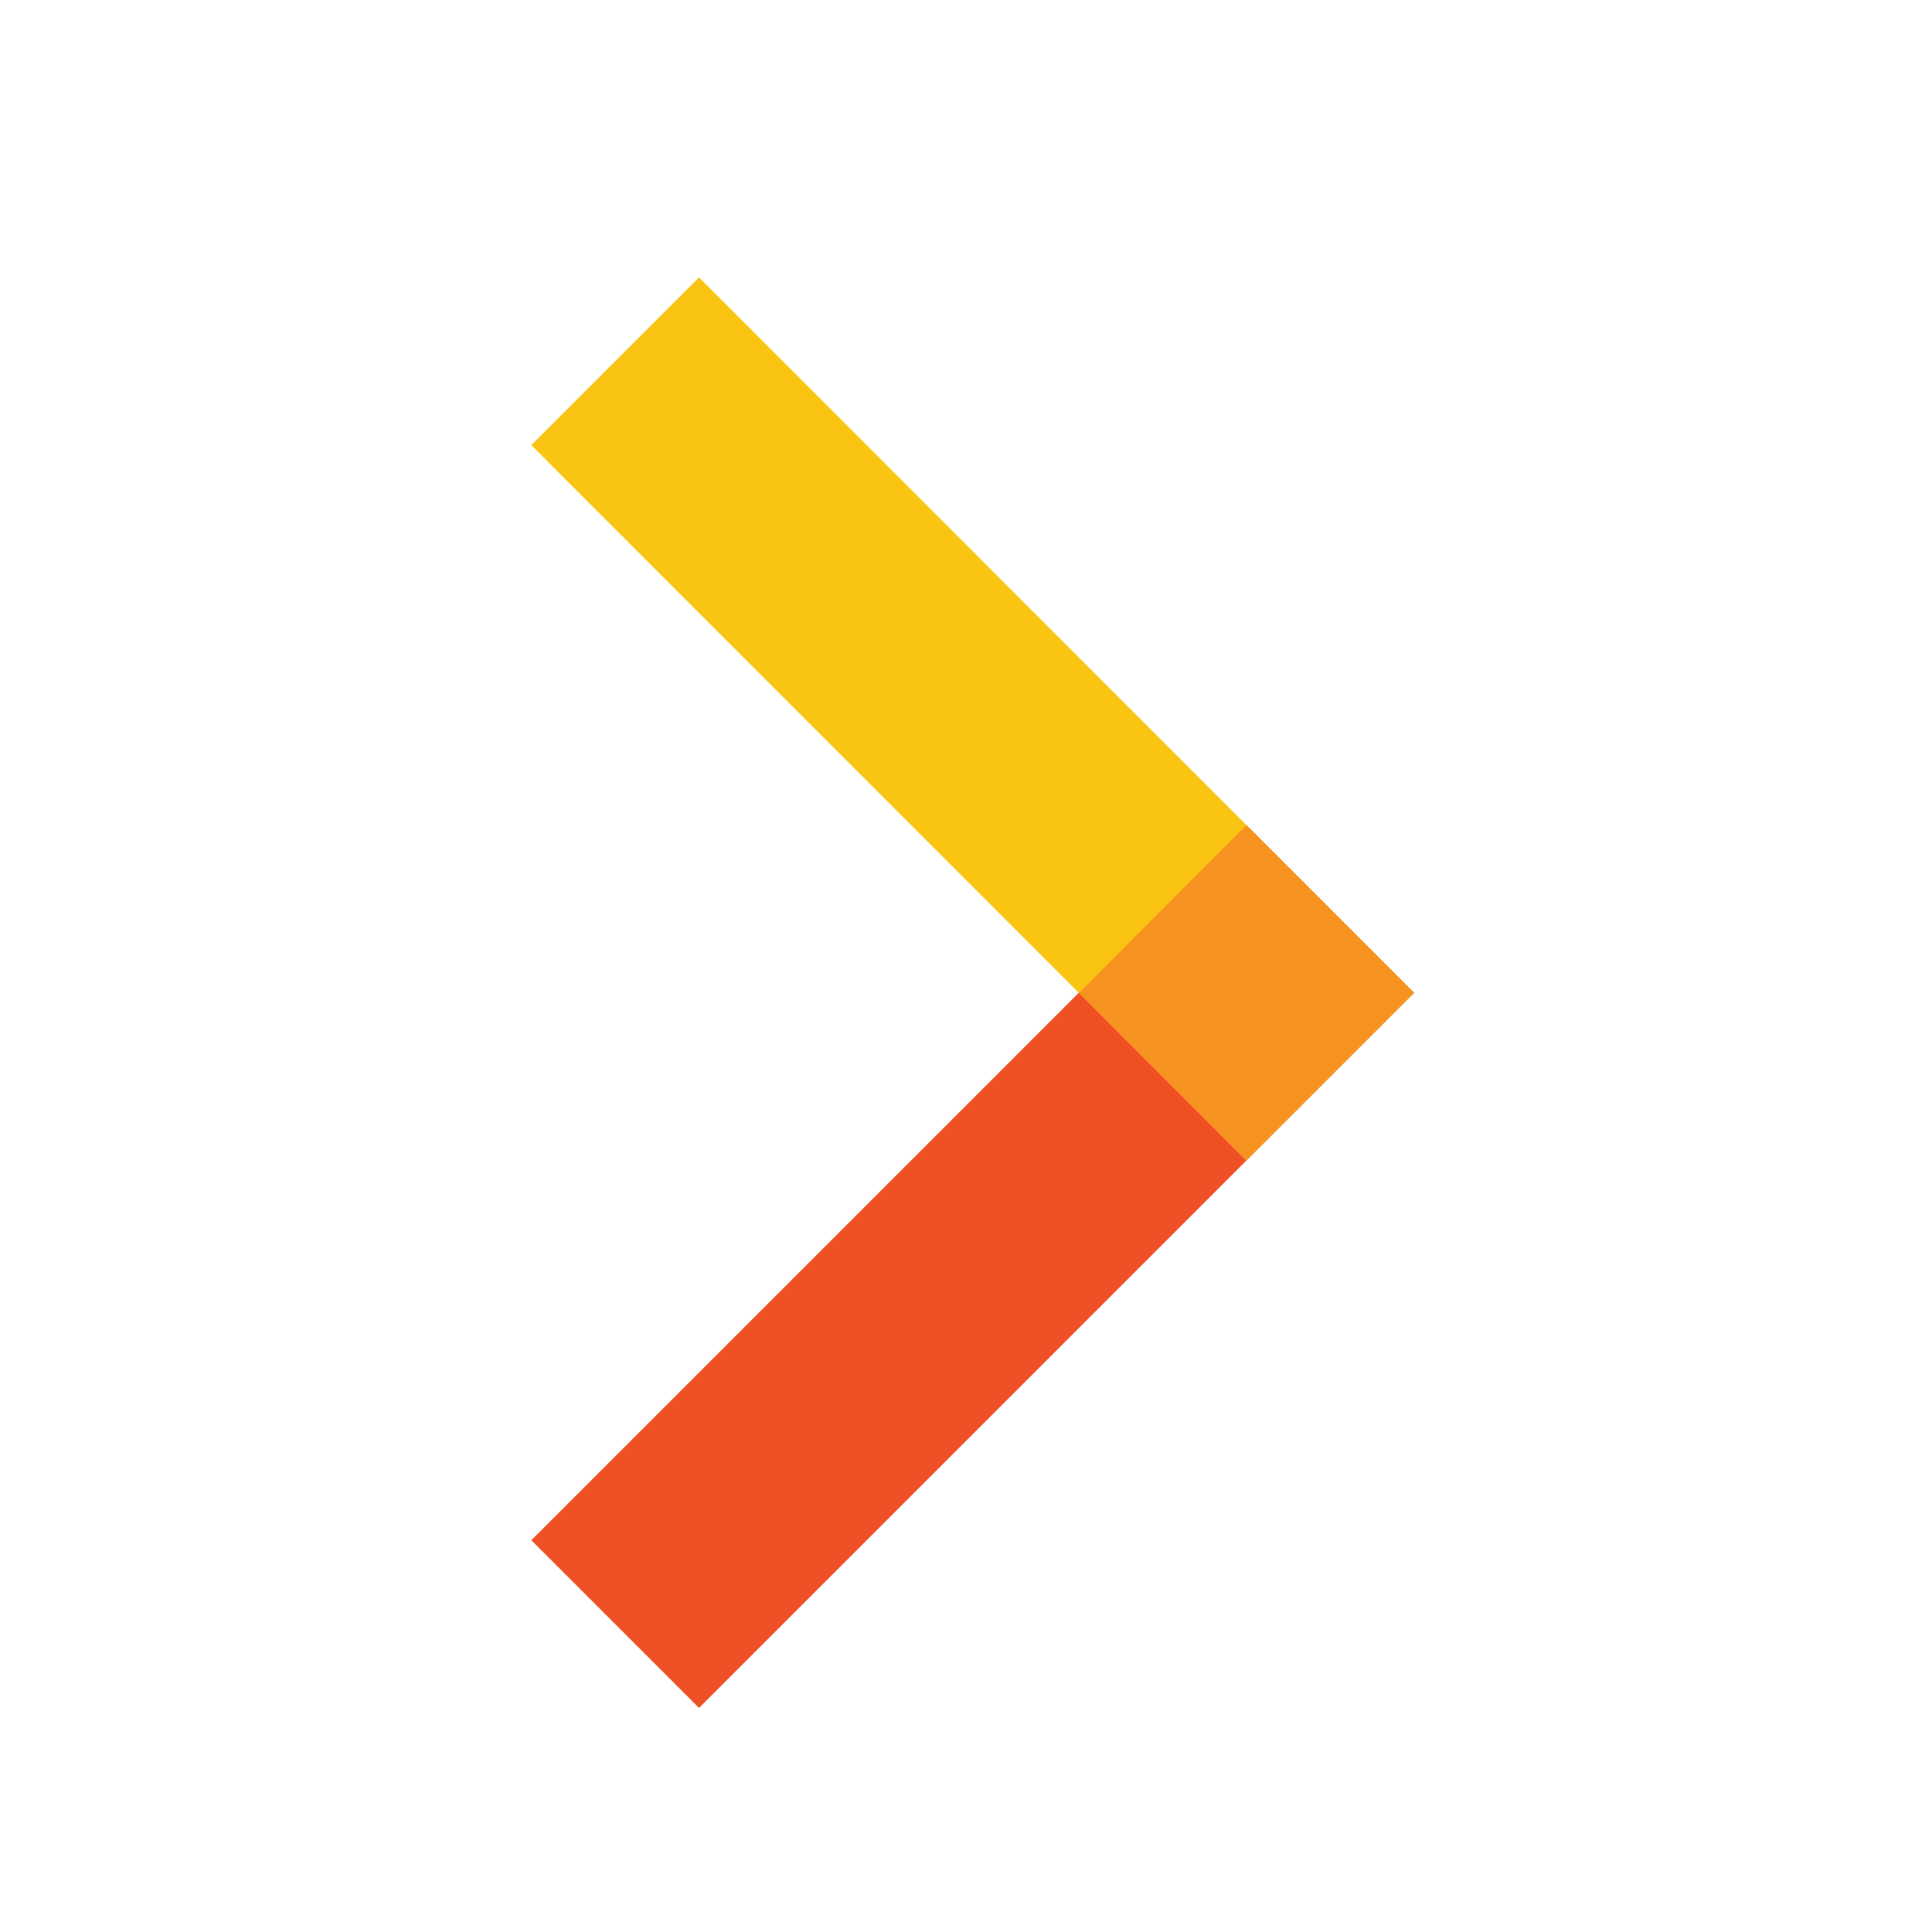 <?xml version="1.0" encoding="utf-8"?>
<!-- Generator: Adobe Illustrator 18.1.1, SVG Export Plug-In . SVG Version: 6.00 Build 0)  -->
<svg version="1.1" id="Layer_1" xmlns="http://www.w3.org/2000/svg" xmlns:xlink="http://www.w3.org/1999/xlink" x="0px" y="0px"
	 viewBox="0 0 576 576" enable-background="new 0 0 576 576" xml:space="preserve">
<g>
	<polygon fill="#EF5025" points="421.6,296 208.4,509.2 158.4,459.2 371.6,246 	"/>
	<polygon fill="#F9C412" points="371.6,346 158.4,132.7 208.4,82.7 421.6,296 	"/>
	<polygon fill="#F69320" points="371.6,346 321.7,296 371.6,246 421.6,296 	"/>
</g>
</svg>
